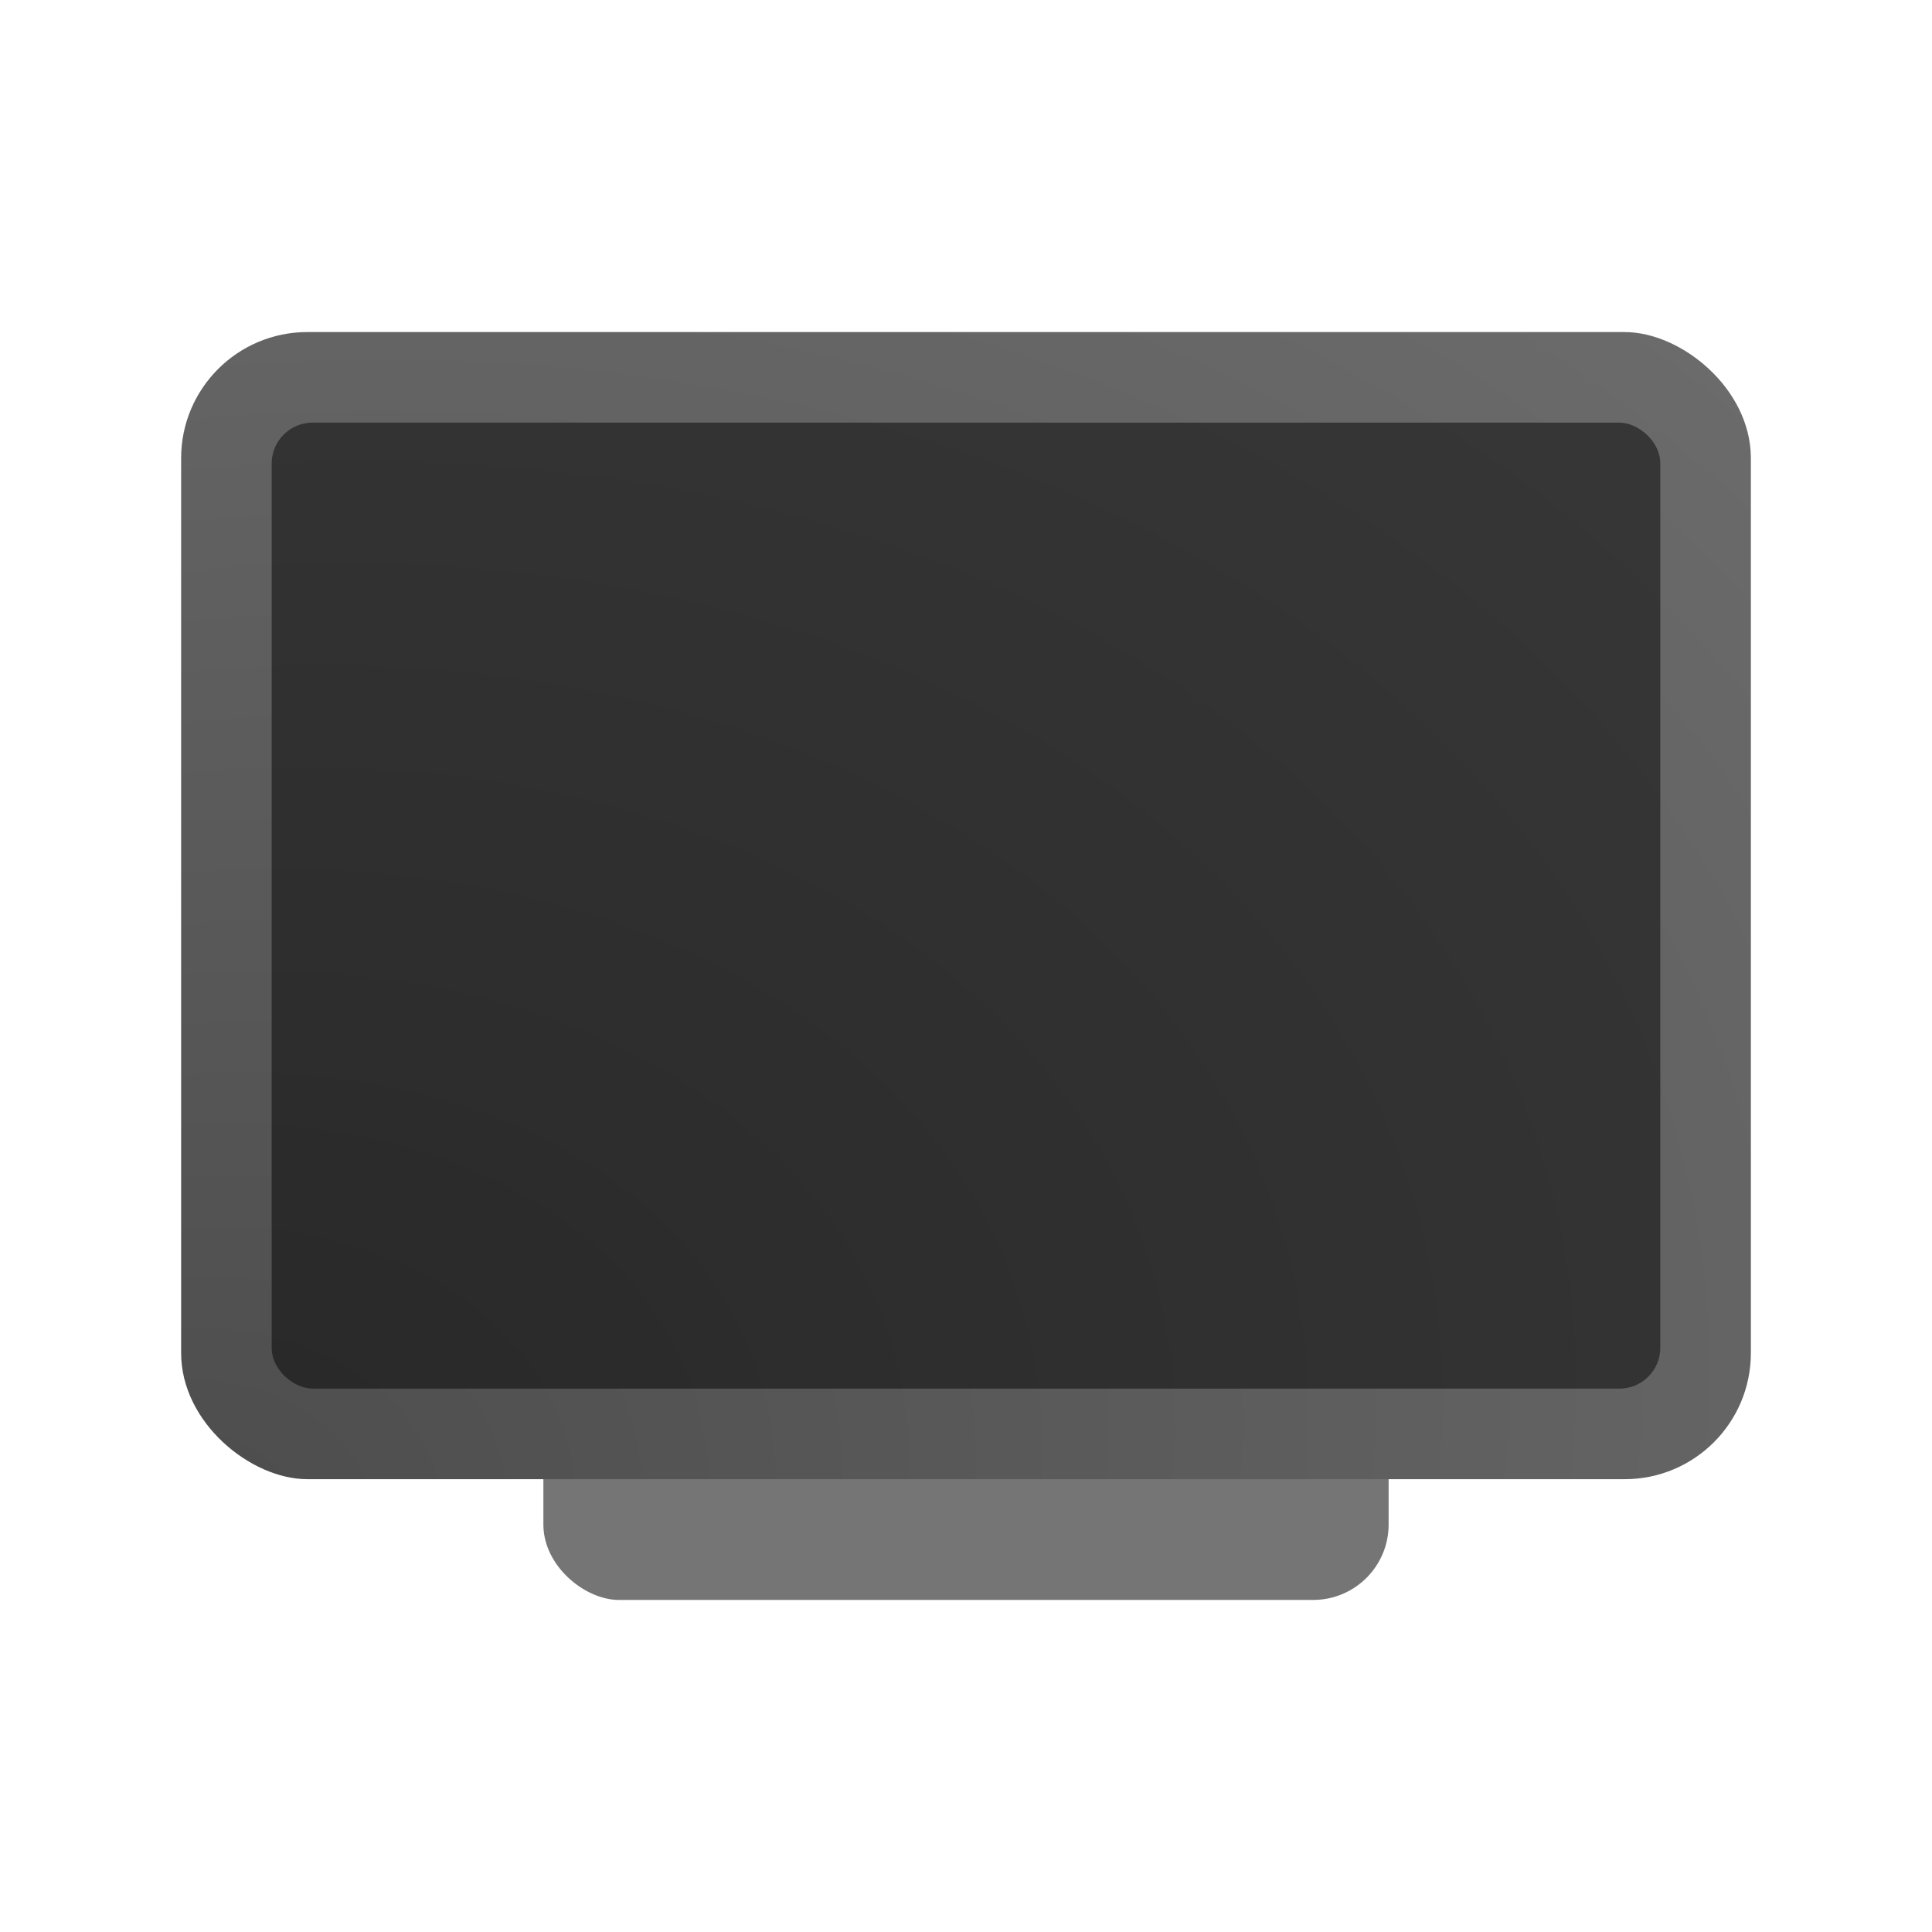<?xml version="1.0" encoding="UTF-8" standalone="no"?>
<svg
   width="64"
   height="64"
   version="1.1"
   id="svg6"
   sodipodi:docname="video-display.svg"
   inkscape:version="1.4 (e7c3feb100, 2024-10-09)"
   xmlns:inkscape="http://www.inkscape.org/namespaces/inkscape"
   xmlns:sodipodi="http://sodipodi.sourceforge.net/DTD/sodipodi-0.dtd"
   xmlns:xlink="http://www.w3.org/1999/xlink"
   xmlns="http://www.w3.org/2000/svg"
   xmlns:svg="http://www.w3.org/2000/svg">
  <defs
     id="defs6">
    <radialGradient
       inkscape:collect="always"
       xlink:href="#linearGradient6"
       id="radialGradient7"
       cx="-51.568"
       cy="-12.041"
       fx="-51.568"
       fy="-12.041"
       r="19"
       gradientTransform="matrix(3.167,0.849,-1.161,4.334,97.77,91.258)"
       gradientUnits="userSpaceOnUse" />
    <linearGradient
       id="linearGradient6"
       inkscape:collect="always">
      <stop
         style="stop-color:#4c4c4c;stop-opacity:1;"
         offset="0"
         id="stop6" />
      <stop
         style="stop-color:#727272;stop-opacity:1;"
         offset="1"
         id="stop7" />
    </linearGradient>
  </defs>
  <sodipodi:namedview
     id="namedview6"
     pagecolor="#505050"
     bordercolor="#eeeeee"
     borderopacity="1"
     inkscape:showpageshadow="0"
     inkscape:pageopacity="0"
     inkscape:pagecheckerboard="0"
     inkscape:deskcolor="#505050"
     inkscape:zoom="18.453125"
     inkscape:cx="31.972904"
     inkscape:cy="32"
     inkscape:current-layer="svg6" />
  <g
     id="g1">
    <rect
       style="fill:#757575;fill-opacity:1"
       width="40"
       height="28"
       x="-53"
       y="-46"
       rx="2.5"
       ry="2.5"
       transform="matrix(0,-1,-1,0,0,0)"
       id="rect2" />
    <rect
       style="fill:url(#radialGradient7)"
       width="38"
       height="52"
       x="-49"
       y="-58"
       rx="4.18"
       ry="4.18"
       transform="matrix(0,-1,-1,0,0,0)"
       id="rect4" />
    <rect
       style="opacity:0.483;fill:#000000;fill-opacity:1"
       width="32"
       height="46"
       x="-46"
       y="-55"
       rx="1.355"
       ry="1.355"
       transform="matrix(0,-1,-1,0,0,0)"
       id="rect5" />
  </g>
</svg>
